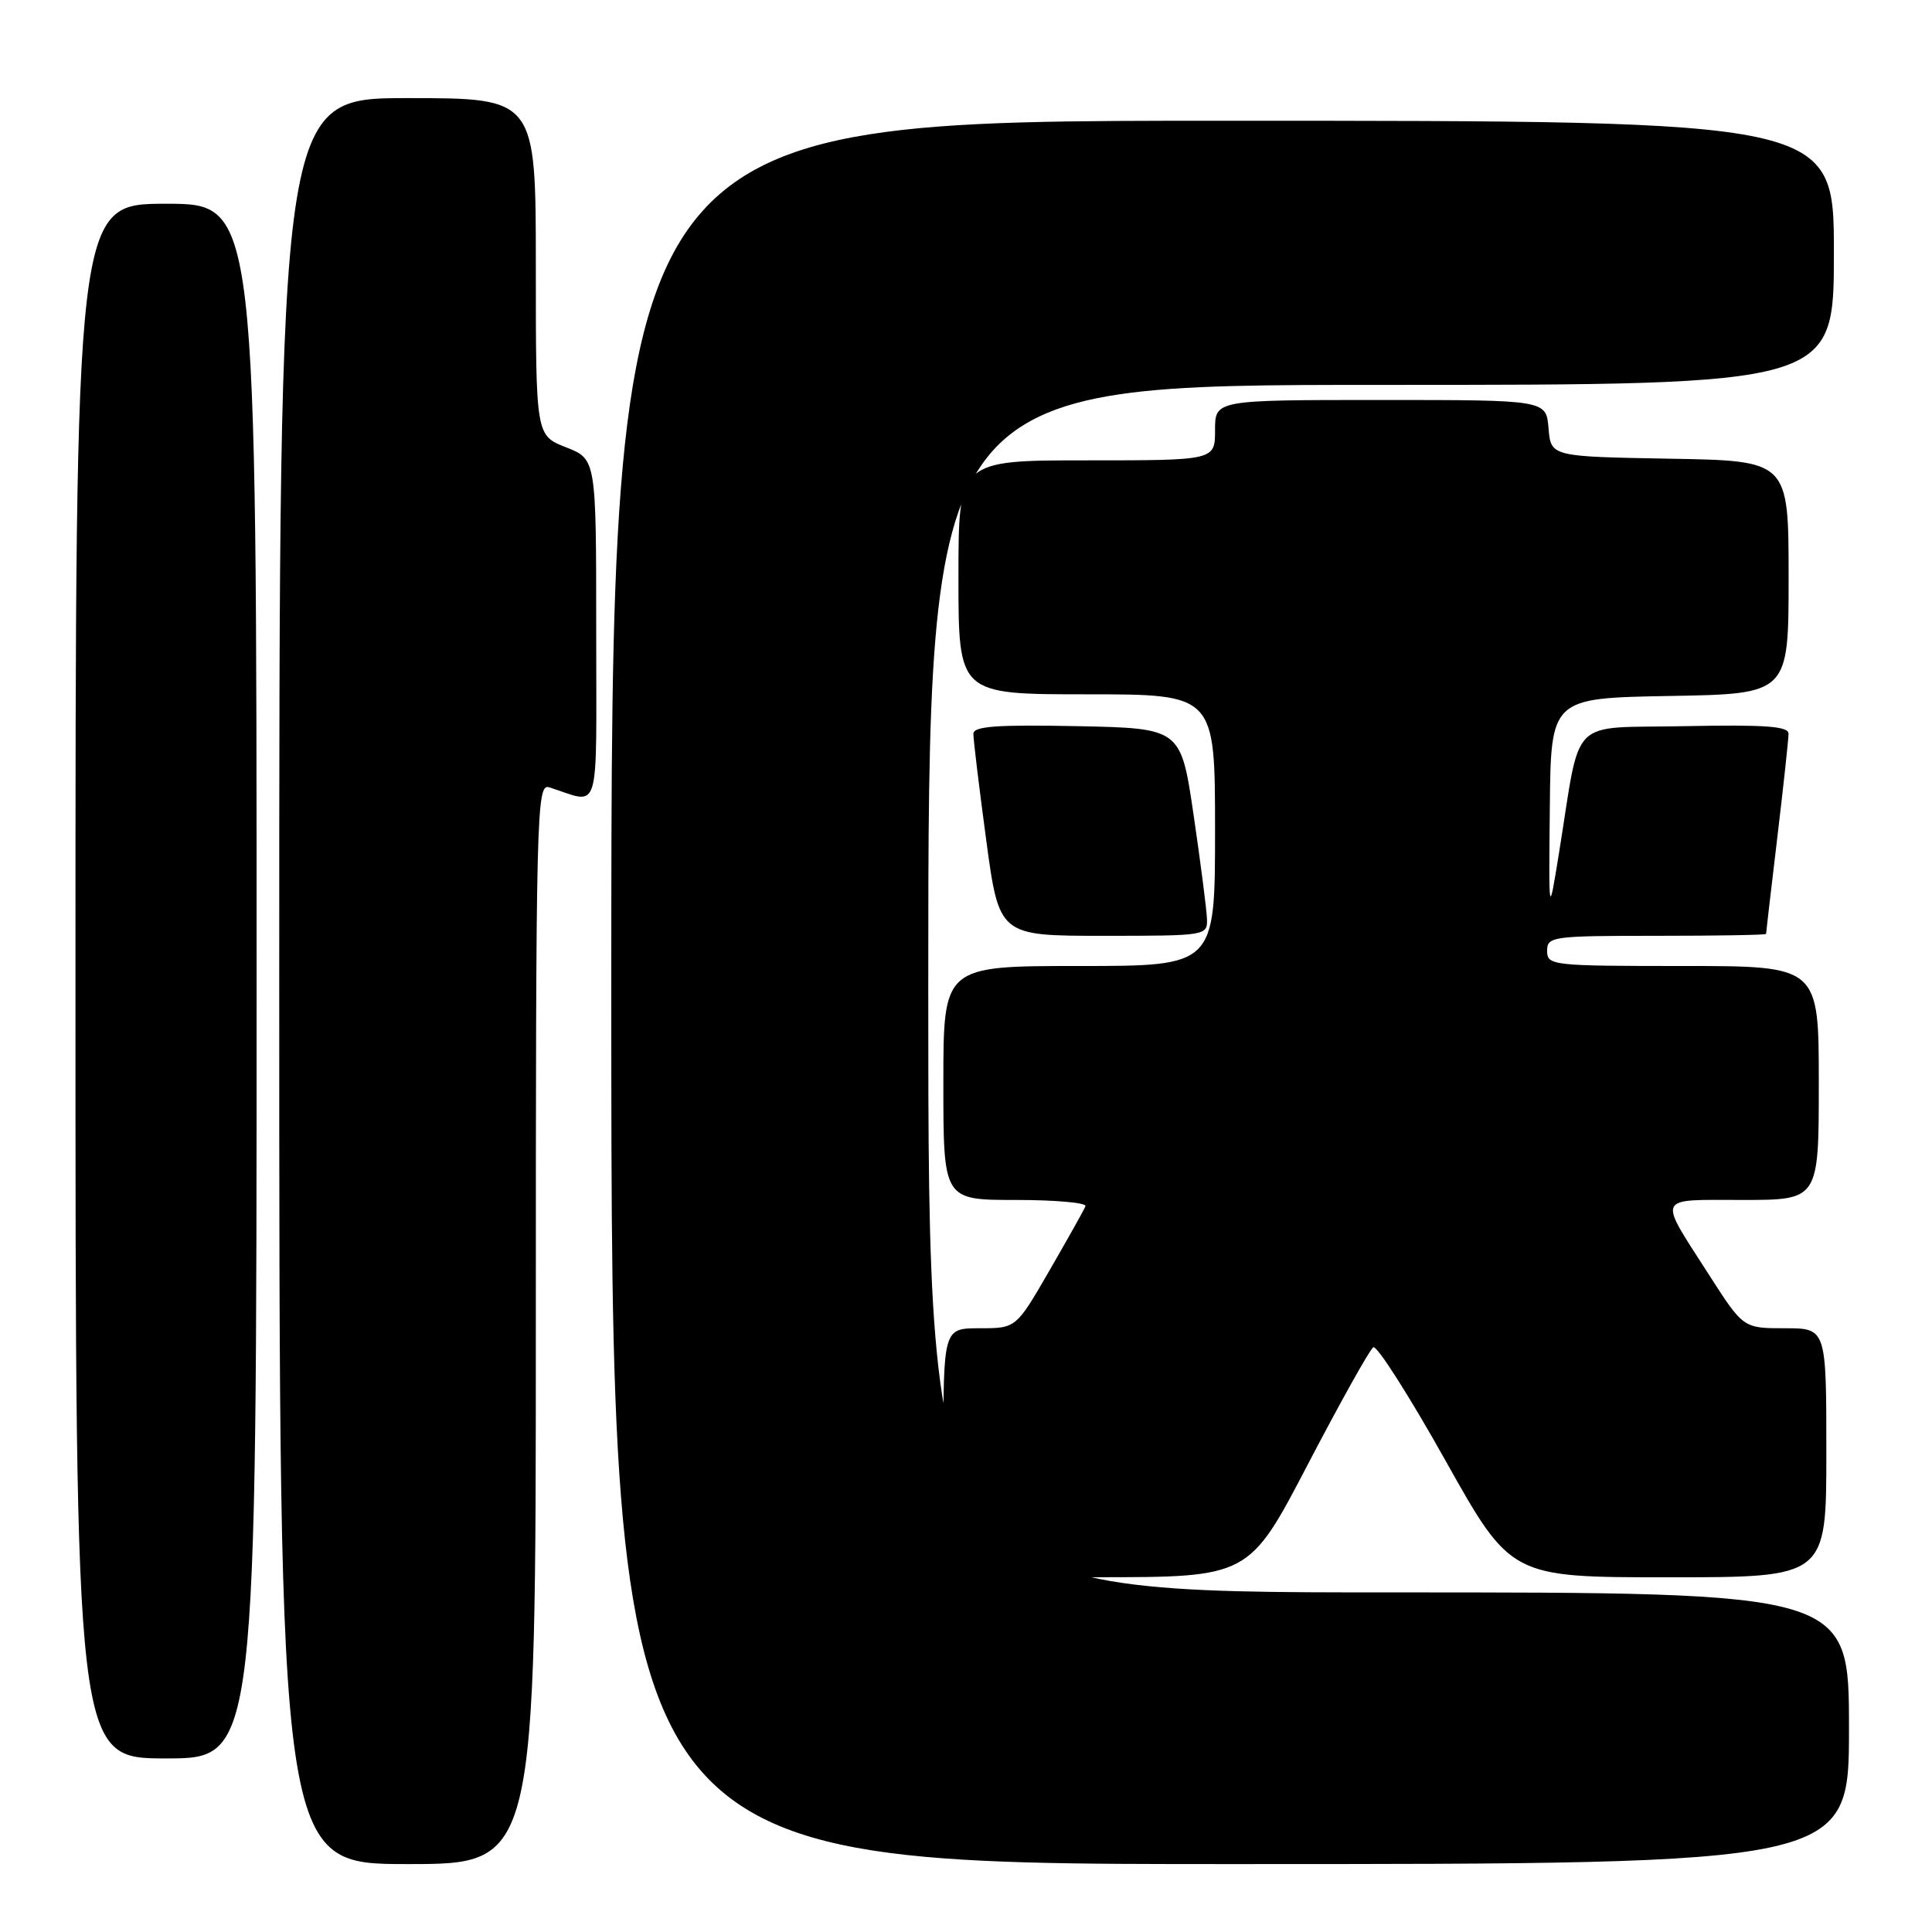 <?xml version="1.0" encoding="UTF-8" standalone="no"?>
<!DOCTYPE svg PUBLIC "-//W3C//DTD SVG 1.1//EN" "http://www.w3.org/Graphics/SVG/1.1/DTD/svg11.dtd" >
<svg xmlns="http://www.w3.org/2000/svg" xmlns:xlink="http://www.w3.org/1999/xlink" version="1.1" viewBox="0 0 256 256">
 <g >
 <path fill="currentColor"
d=" M 71.00 175.38 C 71.00 107.63 71.09 103.80 72.75 104.32 C 79.69 106.50 79.00 108.78 79.00 83.54 C 79.00 60.84 79.00 60.84 75.00 59.27 C 71.00 57.70 71.00 57.70 71.00 35.35 C 71.00 13.00 71.00 13.00 54.00 13.00 C 37.00 13.00 37.00 13.00 37.00 130.00 C 37.00 247.00 37.00 247.00 54.00 247.00 C 71.00 247.00 71.00 247.00 71.00 175.38 Z  M 245.00 229.00 C 245.00 211.00 245.00 211.00 184.00 211.00 C 123.00 211.00 123.00 211.00 123.00 131.00 C 123.00 51.00 123.00 51.00 183.00 51.00 C 243.00 51.00 243.00 51.00 243.00 33.50 C 243.00 16.00 243.00 16.00 162.00 16.00 C 81.00 16.00 81.00 16.00 81.00 131.50 C 81.00 247.00 81.00 247.00 163.00 247.00 C 245.00 247.00 245.00 247.00 245.00 229.00 Z  M 34.00 130.00 C 34.00 27.00 34.00 27.00 22.00 27.00 C 10.00 27.00 10.00 27.00 10.00 130.00 C 10.00 233.00 10.00 233.00 22.00 233.00 C 34.00 233.00 34.00 233.00 34.00 130.00 Z  M 173.31 194.01 C 177.61 185.78 181.50 178.81 181.97 178.52 C 182.44 178.23 186.74 184.97 191.51 193.49 C 200.20 209.00 200.20 209.00 221.10 209.00 C 242.00 209.00 242.00 209.00 242.00 192.50 C 242.00 176.00 242.00 176.00 236.49 176.00 C 230.99 176.00 230.99 176.00 226.41 168.85 C 219.63 158.28 219.30 159.00 230.89 159.00 C 241.00 159.00 241.00 159.00 241.00 143.50 C 241.00 128.00 241.00 128.00 223.00 128.00 C 205.67 128.00 205.00 127.93 205.00 126.00 C 205.00 124.09 205.67 124.00 219.50 124.00 C 227.47 124.00 234.00 123.89 234.01 123.75 C 234.01 123.61 234.68 117.88 235.50 111.00 C 236.32 104.12 236.99 97.92 236.99 97.22 C 237.00 96.23 233.89 96.01 223.25 96.22 C 207.63 96.54 209.55 94.61 206.58 113.00 C 205.21 121.50 205.21 121.50 205.36 107.00 C 205.50 92.50 205.50 92.50 221.25 92.22 C 237.00 91.95 237.00 91.95 237.00 76.50 C 237.00 61.05 237.00 61.05 221.25 60.78 C 205.50 60.50 205.50 60.50 205.19 56.75 C 204.88 53.00 204.88 53.00 182.94 53.00 C 161.00 53.00 161.00 53.00 161.00 57.00 C 161.00 61.00 161.00 61.00 144.00 61.00 C 127.00 61.00 127.00 61.00 127.00 76.50 C 127.00 92.00 127.00 92.00 144.00 92.00 C 161.00 92.00 161.00 92.00 161.00 110.00 C 161.00 128.00 161.00 128.00 143.00 128.00 C 125.00 128.00 125.00 128.00 125.00 143.50 C 125.00 159.00 125.00 159.00 134.58 159.00 C 139.85 159.00 144.02 159.37 143.83 159.83 C 143.65 160.29 141.51 164.11 139.07 168.33 C 134.64 176.00 134.64 176.00 129.82 176.00 C 125.00 176.00 125.00 176.00 125.00 192.50 C 125.00 209.00 125.00 209.00 145.25 208.99 C 165.50 208.99 165.50 208.99 173.31 194.01 Z  M 159.93 121.75 C 159.88 120.51 159.09 114.33 158.16 108.00 C 156.47 96.50 156.47 96.50 142.74 96.22 C 132.12 96.01 128.99 96.23 128.98 97.22 C 128.96 97.92 129.73 104.24 130.67 111.25 C 132.39 124.00 132.39 124.00 146.19 124.00 C 159.87 124.00 160.00 123.98 159.93 121.75 Z "/>
</g>
</svg>